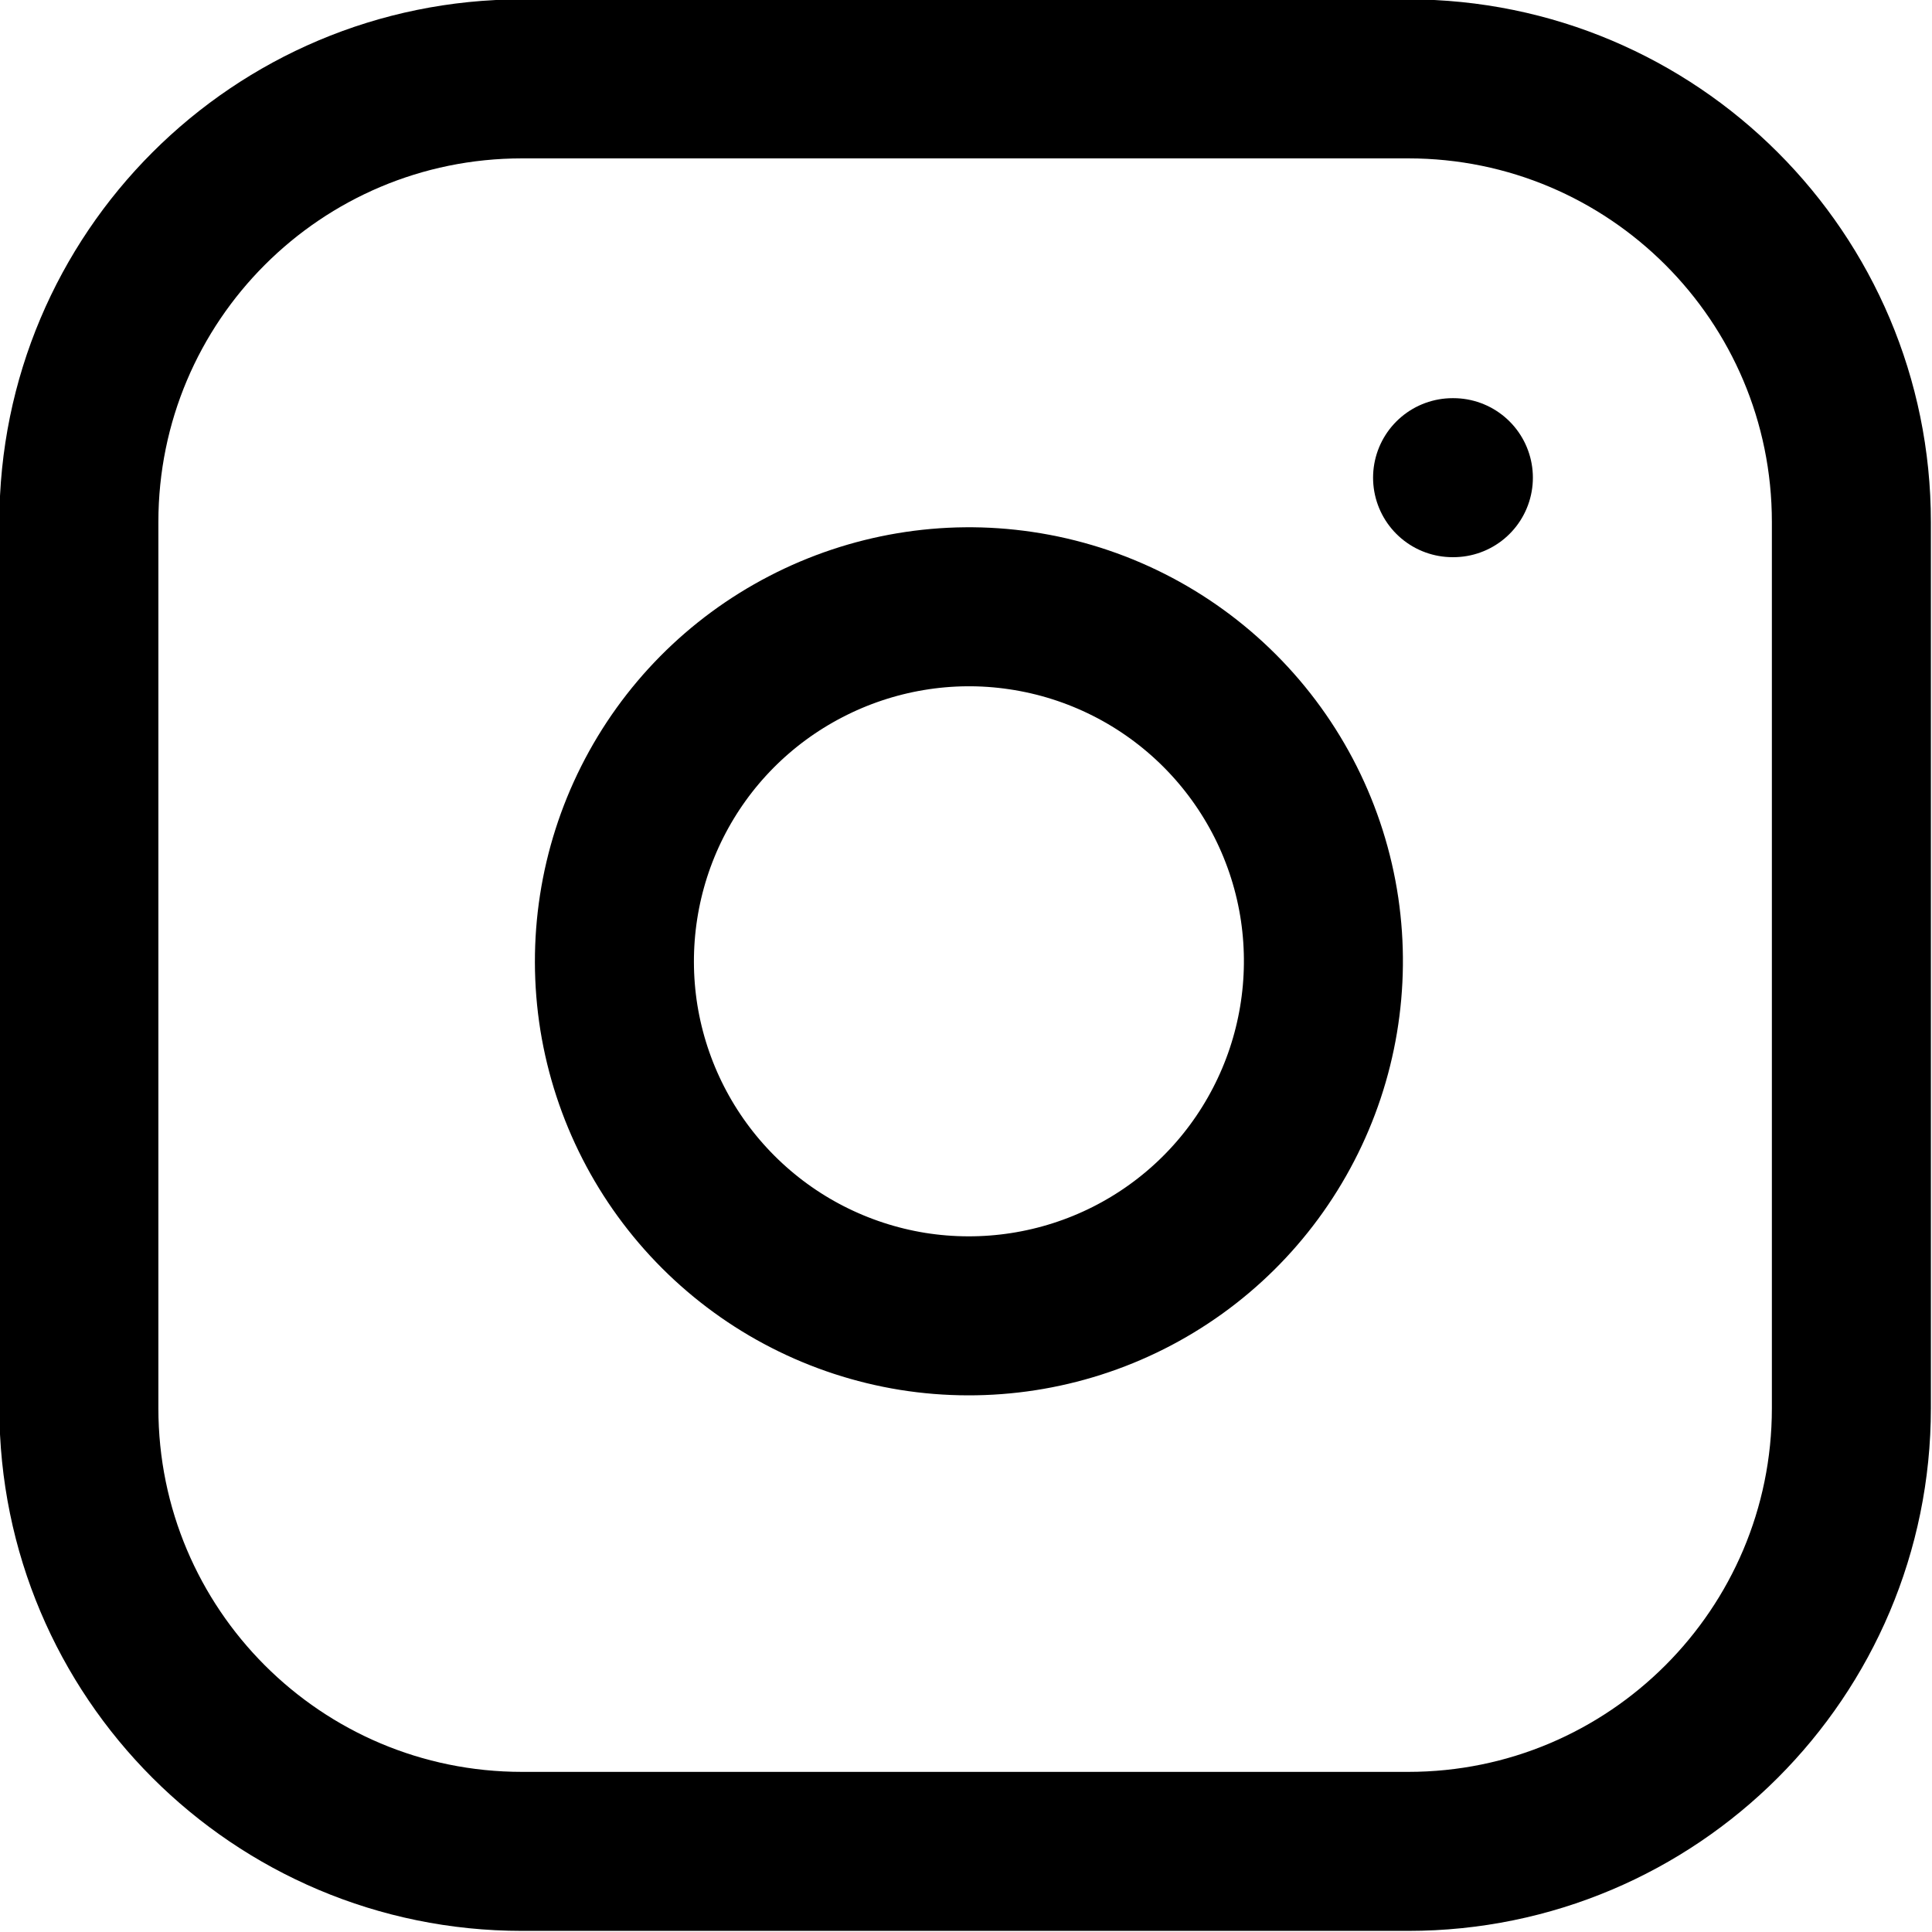 <svg fill="none" xmlns="http://www.w3.org/2000/svg" viewBox="3.93 3.93 12.15 12.15"> <g id="Instagram"> <g id="Group 410"> <path id="Vector" d="M12.786 4.426H7.213C5.673 4.426 4.426 5.673 4.426 7.213V12.786C4.426 14.325 5.673 15.573 7.213 15.573H12.786C14.325 15.573 15.573 14.325 15.573 12.786V7.213C15.573 5.673 14.325 4.426 12.786 4.426Z" stroke="black" stroke-linecap="round" stroke-linejoin="round"></path> <path id="Vector_2" d="M12.229 9.649C12.297 10.112 12.218 10.586 12.002 11.002C11.786 11.419 11.445 11.756 11.026 11.967C10.607 12.178 10.132 12.251 9.669 12.177C9.206 12.102 8.779 11.884 8.447 11.552C8.115 11.22 7.897 10.793 7.822 10.33C7.748 9.867 7.821 9.392 8.032 8.973C8.243 8.554 8.58 8.213 8.997 7.997C9.413 7.781 9.887 7.701 10.35 7.77C10.824 7.84 11.262 8.061 11.6 8.399C11.938 8.737 12.159 9.175 12.229 9.649Z" stroke="black" stroke-linecap="round" stroke-linejoin="round"></path> <path id="Vector_3" d="M13.065 6.934H13.07" stroke="black" stroke-linecap="round" stroke-linejoin="round"></path> </g> </g> </svg>

